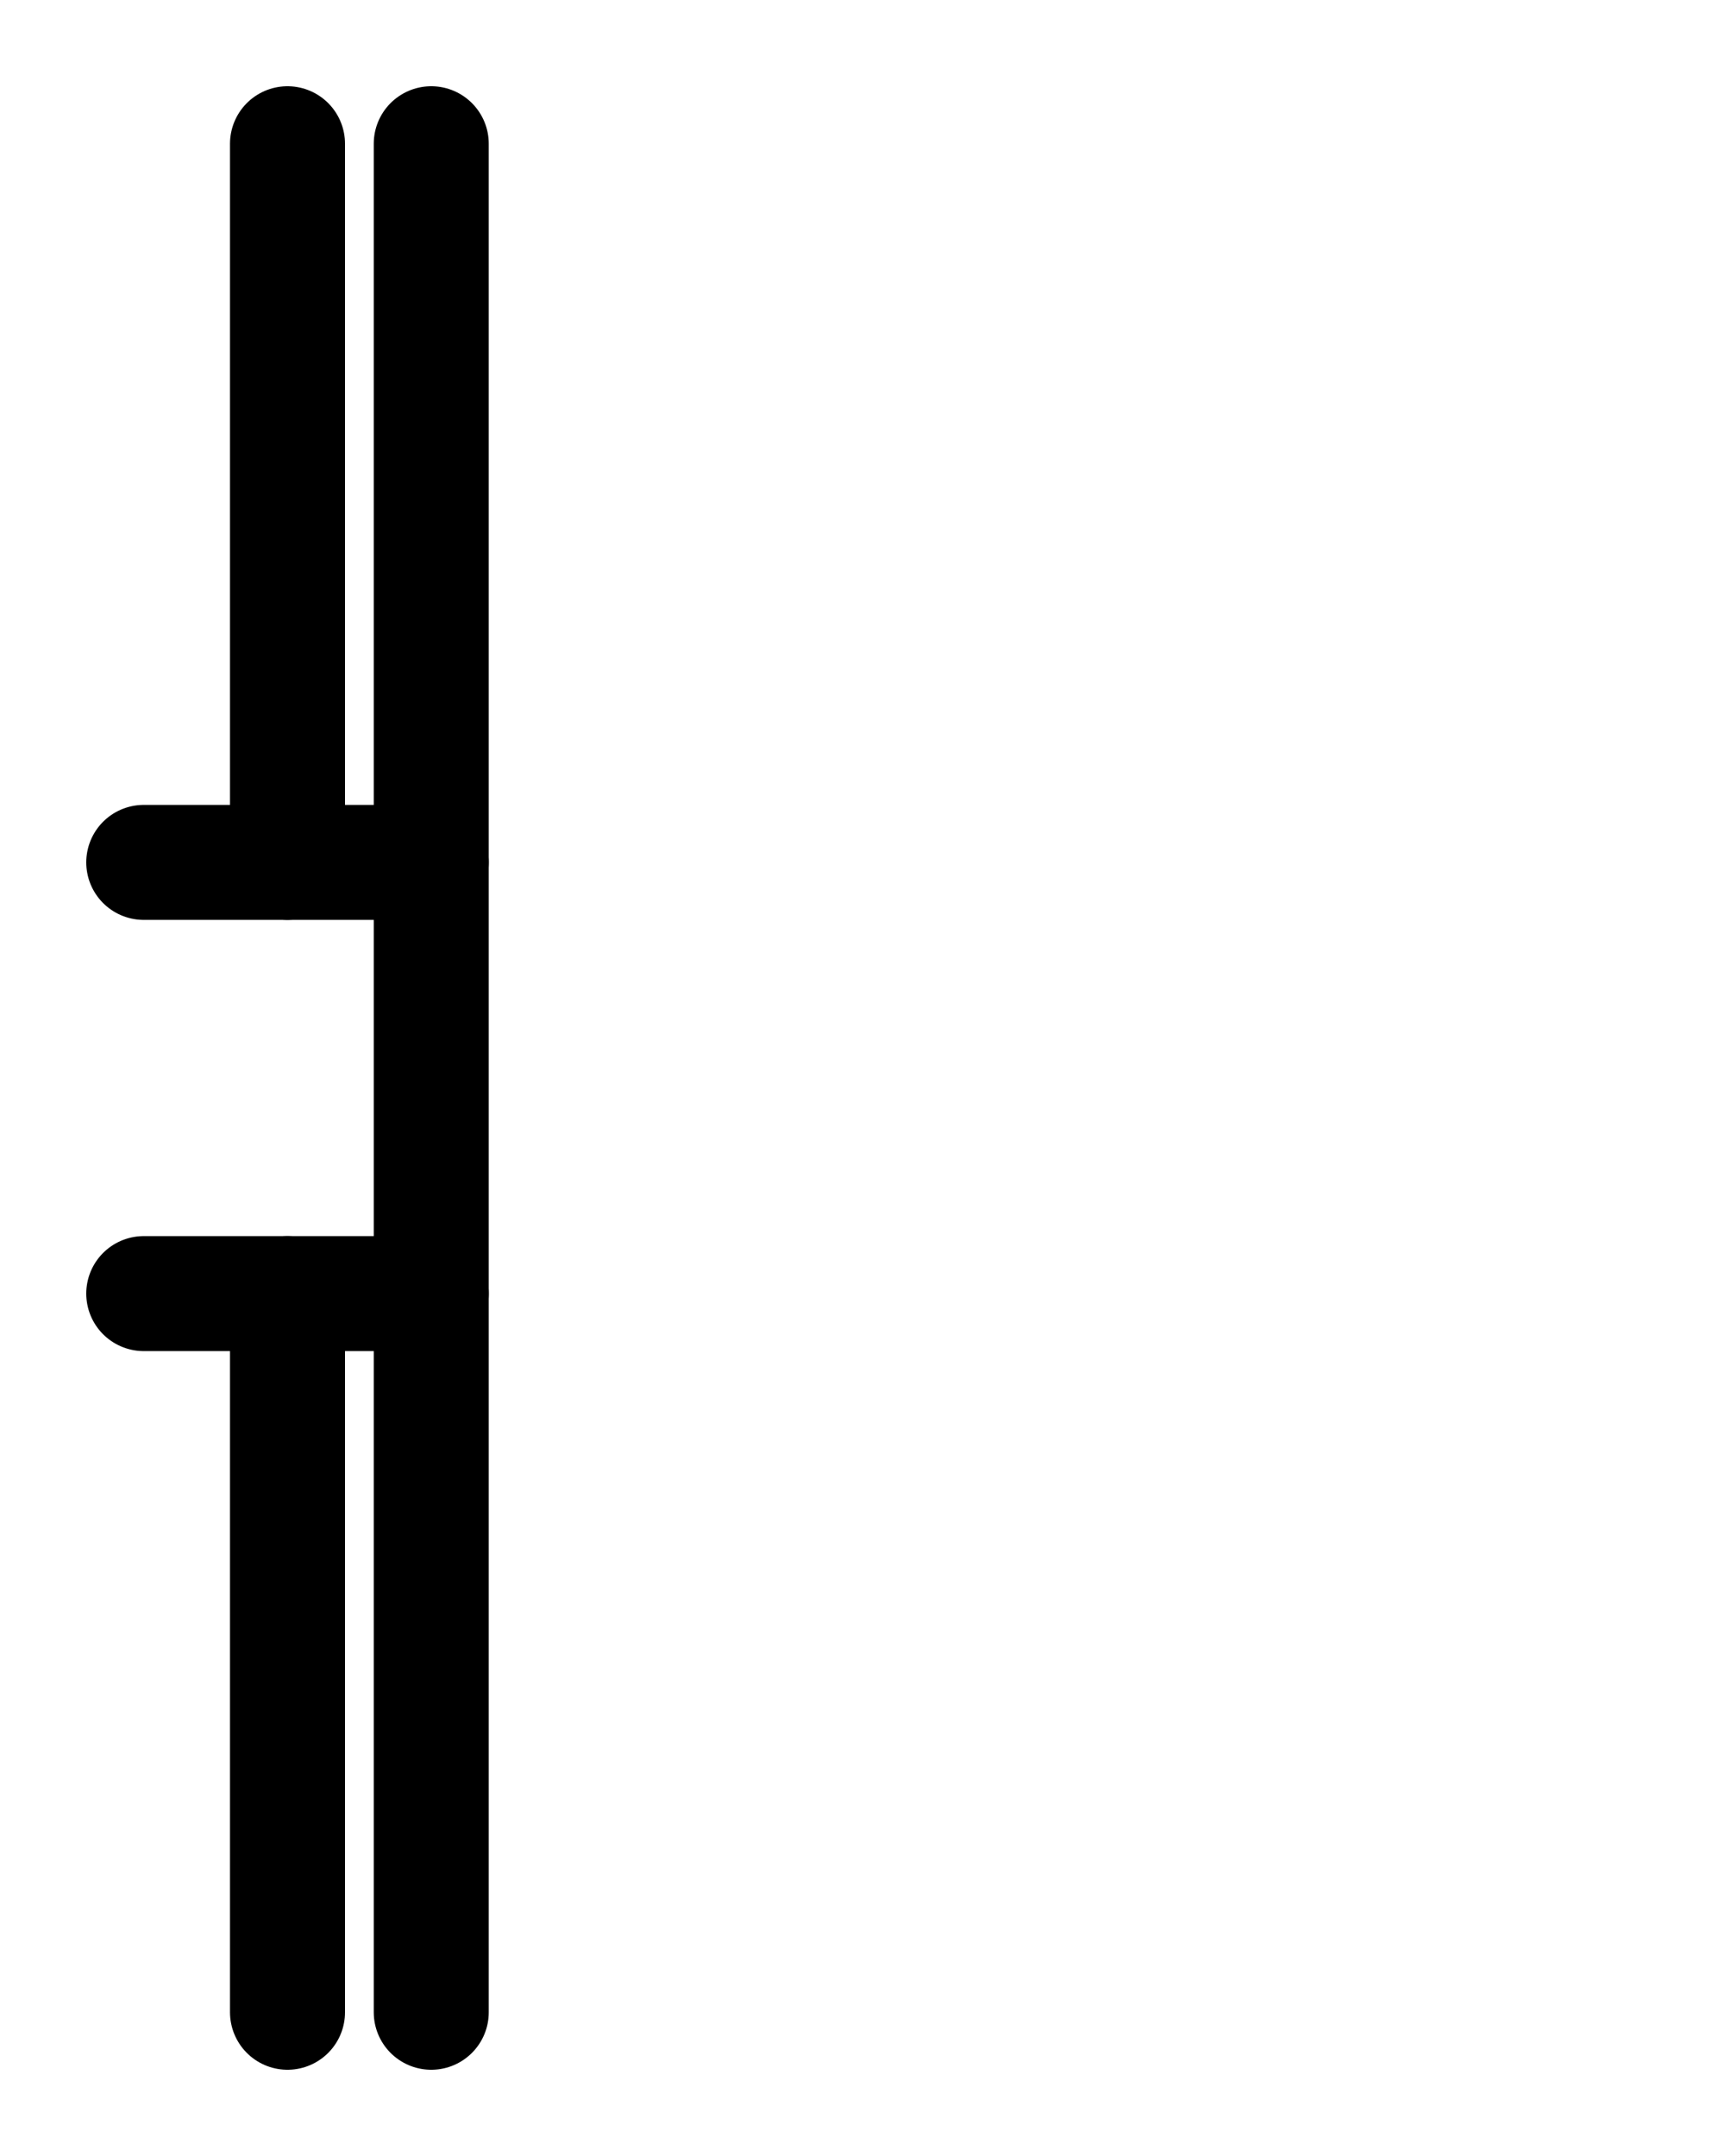 <?xml version="1.0" encoding="utf-8"?>
<!-- Generator: Adobe Illustrator 26.0.0, SVG Export Plug-In . SVG Version: 6.00 Build 0)  -->
<svg version="1.1" id="图层_1" xmlns="http://www.w3.org/2000/svg" xmlns:xlink="http://www.w3.org/1999/xlink" x="0px" y="0px"
	 viewBox="0 0 720 900" style="enable-background:new 0 0 720 900;" xml:space="preserve">
<style type="text/css">
	.st0{fill:none;stroke:#000000;stroke-width:48;stroke-linecap:round;stroke-linejoin:round;stroke-miterlimit:10;}
</style>
<line class="st0" x1="60" y1="540" x2="180" y2="540"/>
<line class="st0" x1="180" y1="840" x2="180" y2="60"/>
<line class="st0" x1="180" y1="360" x2="60" y2="360"/>
<line class="st0" x1="120" y1="60" x2="120" y2="360"/>
<line class="st0" x1="120" y1="540" x2="120" y2="840"/>
</svg>
